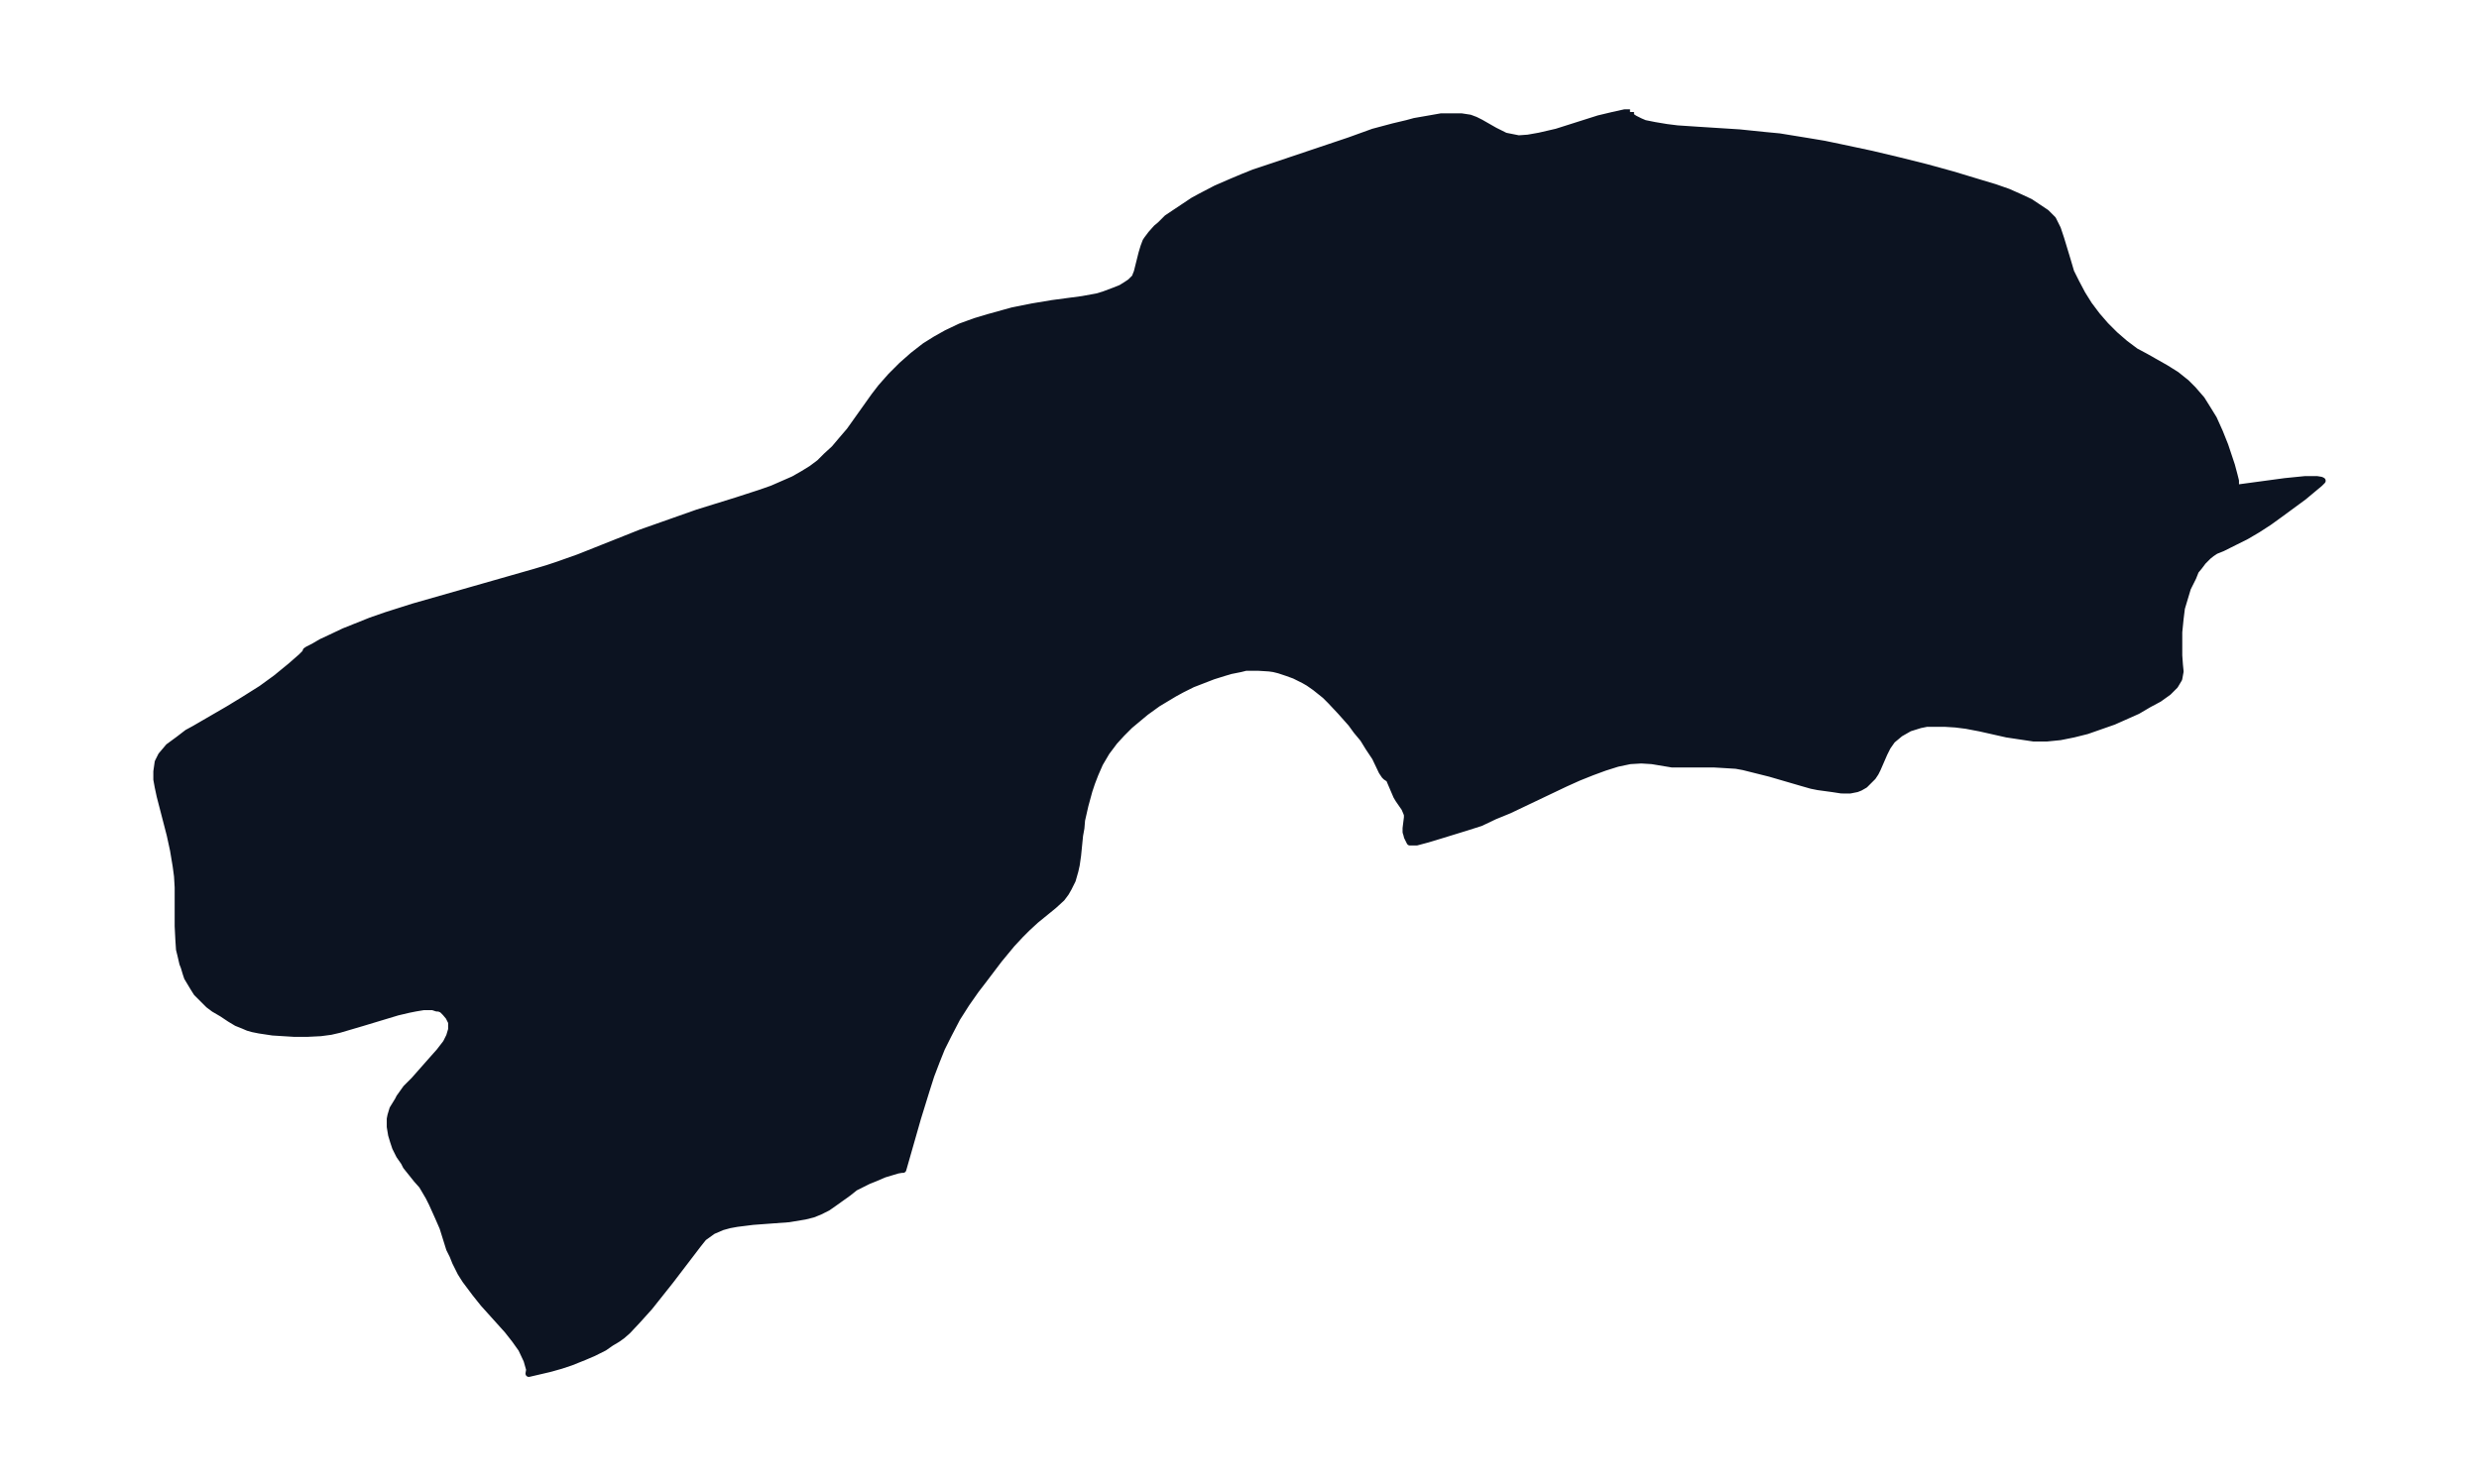 <svg xmlns="http://www.w3.org/2000/svg" xmlns:xlink="http://www.w3.org/1999/xlink" width="495.4" height="296.7" viewBox="0 0 371.5 222.6"><defs><style>*{stroke-linejoin:round;stroke-linecap:butt}</style></defs><g id="figure_1"><path id="patch_1" fill="none" d="M0 222.6h371.5V0H0z"/><g id="axes_1"><g id="PatchCollection_1"><defs><path id="mbcdb420ef5" stroke="#0c1321" d="M244.4-205.8v.6l.6.4.8.4.7.3 1.5.3 1.8.3 1.6.2 3 .2 6.3.4 3.9.4 2.1.2 4.3.7 2.4.4 2.4.5 4.7 1 4.2 1 4 1 4 1.1 4.3 1.3 2 .6 2 .7 1.8.8 1.5.7 1.2.8 1.2.8 1 1 .7 1.4.5 1.5 1 3.3.5 1.7.8 1.6.9 1.7 1 1.6 1.2 1.6 1.3 1.5 1.4 1.4 1.5 1.3 1.6 1.2 1.5.8 3 1.7 1.6 1 1 .8.5.4 1 1 1.3 1.5 1 1.6.8 1.3.9 2 .8 2 1 3 .4 1.5.2.8v1.1l7.4-1 3-.3h1.8l.6.1.2.1-.4.4-2.4 2-3.4 2.5-1.8 1.3-1.7 1.1-1.7 1-1.6.8-2 1-1 .4-.6.4-.5.4-.8.8-.6.8-.5.6-.4 1-.3.6-.5 1-.3 1-.3 1-.3 1-.2 1.6-.2 2v3.5l.1 1.4.1 1-.2 1.1-.6 1-1 1-1.4 1-1.5.8-1.7 1-1.8.8-1.8.8-2 .7-2 .7-2 .5-2 .4-2 .2h-2l-2-.3-2-.3-4-.9-2.1-.4-1.6-.2-1.6-.1h-2.7l-1 .2-1.6.5-1.4.8-1.2 1-.7 1-.5 1-1 2.3-.3.6-.4.6-.3.3-.6.6-.3.3-.7.4-.5.2-1 .2H276l-1.3-.2-2.2-.3-1-.2-1.4-.4-4.8-1.4-2-.5-2-.5-1.1-.2-1.6-.1-1.7-.1h-6.3l-3-.5-1.6-.1-1.7.1-1.9.4-1.9.6-1.9.7-2 .8-2 .9-8.4 4-2.2.9-2.1 1-2.2.7-3.9 1.2-2 .6-1.5.4h-1l-.2-.4-.2-.4-.1-.4-.1-.3v-.6l.2-1.6v-.4l-.1-.3-.3-.7-.9-1.3-.3-.5-1.2-2.8-.1.1-.3-.2-.2-.2-.4-.6-1-2.1-1-1.5-.8-1.3-1-1.2-.8-1.1-1.6-1.8-1.5-1.6-.8-.8-1.5-1.2-1-.7-.7-.4-1.4-.7-1.1-.4-1.2-.4-.8-.2-.7-.1-1.6-.1h-1.9l-.8.2-1.5.3-1 .3-1.6.5-3.1 1.2-1.6.8-1.1.6-1.5.9-1 .6-1.8 1.3-1.2 1-1.2 1-1.2 1.2-1.1 1.2-1.2 1.6-1 1.7-.7 1.6-.5 1.3-.4 1.2-.6 2.2-.5 2.2-.1 1.2-.2 1.1-.3 3-.2 1.4-.2.9-.2.7-.2.7-.6 1.2-.4.7-.6.8-1.2 1.1-2.7 2.2-1.3 1.2-1 1-1.3 1.4-1.9 2.3-2.5 3.3-1 1.3-1.4 2-1.4 2.2-1.3 2.5-1 2-.8 2-.8 2.1-.7 2.2-1.3 4.2-2.2 7.7h-.2l-.6.1-2 .6-1.4.6-1 .4-1 .5-1 .5-1 .8-2.1 1.5-1 .7-1.2.6-1 .4-1.2.3-1.2.2-1.2.2-5.4.4-2.4.3-1.1.2-1.1.3-.7.3-.7.3-.7.5-.7.5-.8 1-4.2 5.5-3.1 3.9-1.8 2L94-23l-.8.7-.7.5-1 .6-1 .7-1.6.8-1.4.6-2 .8-1.5.5-1.8.5-3 .7.1-.6-.4-1.4-.8-1.7-1-1.4-1.1-1.4-3.6-4-1.2-1.5-1.5-2-.7-1.1-.8-1.6-.4-1-.5-1-1-3.2-.7-1.6-.9-2-.5-1-1-1.7-.8-.9-1.6-2-.3-.6-.7-1-.6-1.2-.3-.9-.3-1-.2-1.2v-1.2l.1-.5.3-1 .8-1.3.2-.4 1-1.4 1.2-1.2 3-3.4.8-.9 1-1.3.5-1 .3-1v-1.1l-.2-.4-.2-.4-.5-.6-.2-.2-.3-.3-.5-.2h-.3l-.6-.2h-1.4l-1.2.2-1 .2-1.7.4-5.3 1.6-3.4 1-1.3.3-1.5.2-2 .1h-2l-3.2-.2-2-.3-1-.2-.7-.2-.7-.3-1-.4-1-.6-1.2-.8-1.2-.7-.8-.6-1.2-1.2-.6-.6-.5-.8-.3-.5-.6-1-.2-.6-.3-1-.2-.5-.3-1.3-.2-.8-.1-1.5-.1-2v-5.8l-.1-1.7-.2-1.5-.4-2.4-.5-2.3-1.5-5.8-.3-1.4-.2-1.1v-1.2l.2-1.4.5-1 1.1-1.3 1.5-1.1 1.3-1 1.1-.6 5-2.9 2.3-1.4 2.7-1.7 2.2-1.6 2.2-1.8 1.6-1.4.6-.6.1-.3.3-.2.8-.4 1.2-.7 1.5-.7 1.9-.9 2-.8 2-.8 2.3-.8 4.1-1.3 14-4 4.2-1.2 2-.6 1.5-.5 3.1-1.1 9.3-3.7 3.4-1.2 1.7-.6 3.4-1.2 5.8-1.8 3.7-1.2 1.7-.6 1.6-.7 1.6-.7 1.4-.8 1.3-.8 1.2-.9 1-1 1.2-1.1 1.1-1.3 1.2-1.4 3.7-5.2 1-1.3 1.5-1.7 1.6-1.6 1.7-1.5 1.8-1.4 1.6-1 1.6-.9 2.1-1 2.2-.8 2-.6 3.6-1 3-.6 3-.5 4.5-.6 2.2-.4 1-.3 1.6-.6 1-.4.8-.5.6-.4.5-.5.2-.2.1-.3.2-.5.7-2.8.3-1 .3-.8.2-.3.6-.8.8-.9.6-.5 1-1 1.5-1 1.2-.8 1.2-.8 1.1-.6 2.3-1.2 2.3-1 1.9-.8 1.5-.6 2.4-.8 11.9-4 3.6-1.3 3-.8 2.1-.5 1.1-.3 2.3-.4 1.7-.3h3l1.3.2.8.3.8.4 2.1 1.2.8.4.8.4 1 .2 1 .2 1.4-.1 1.7-.3 2.6-.6 6.3-2 2.1-.5 1.8-.4h.8"/></defs><g clip-path="url(#pa89c629645)"><use xlink:href="#mbcdb420ef5" y="222.6" fill="#0c1321" stroke="#0c1321"/></g></g></g></g><defs><clipPath id="pa89c629645"><path d="M7.2 7.2h357.1v208.2H7.2z"/></clipPath></defs></svg>